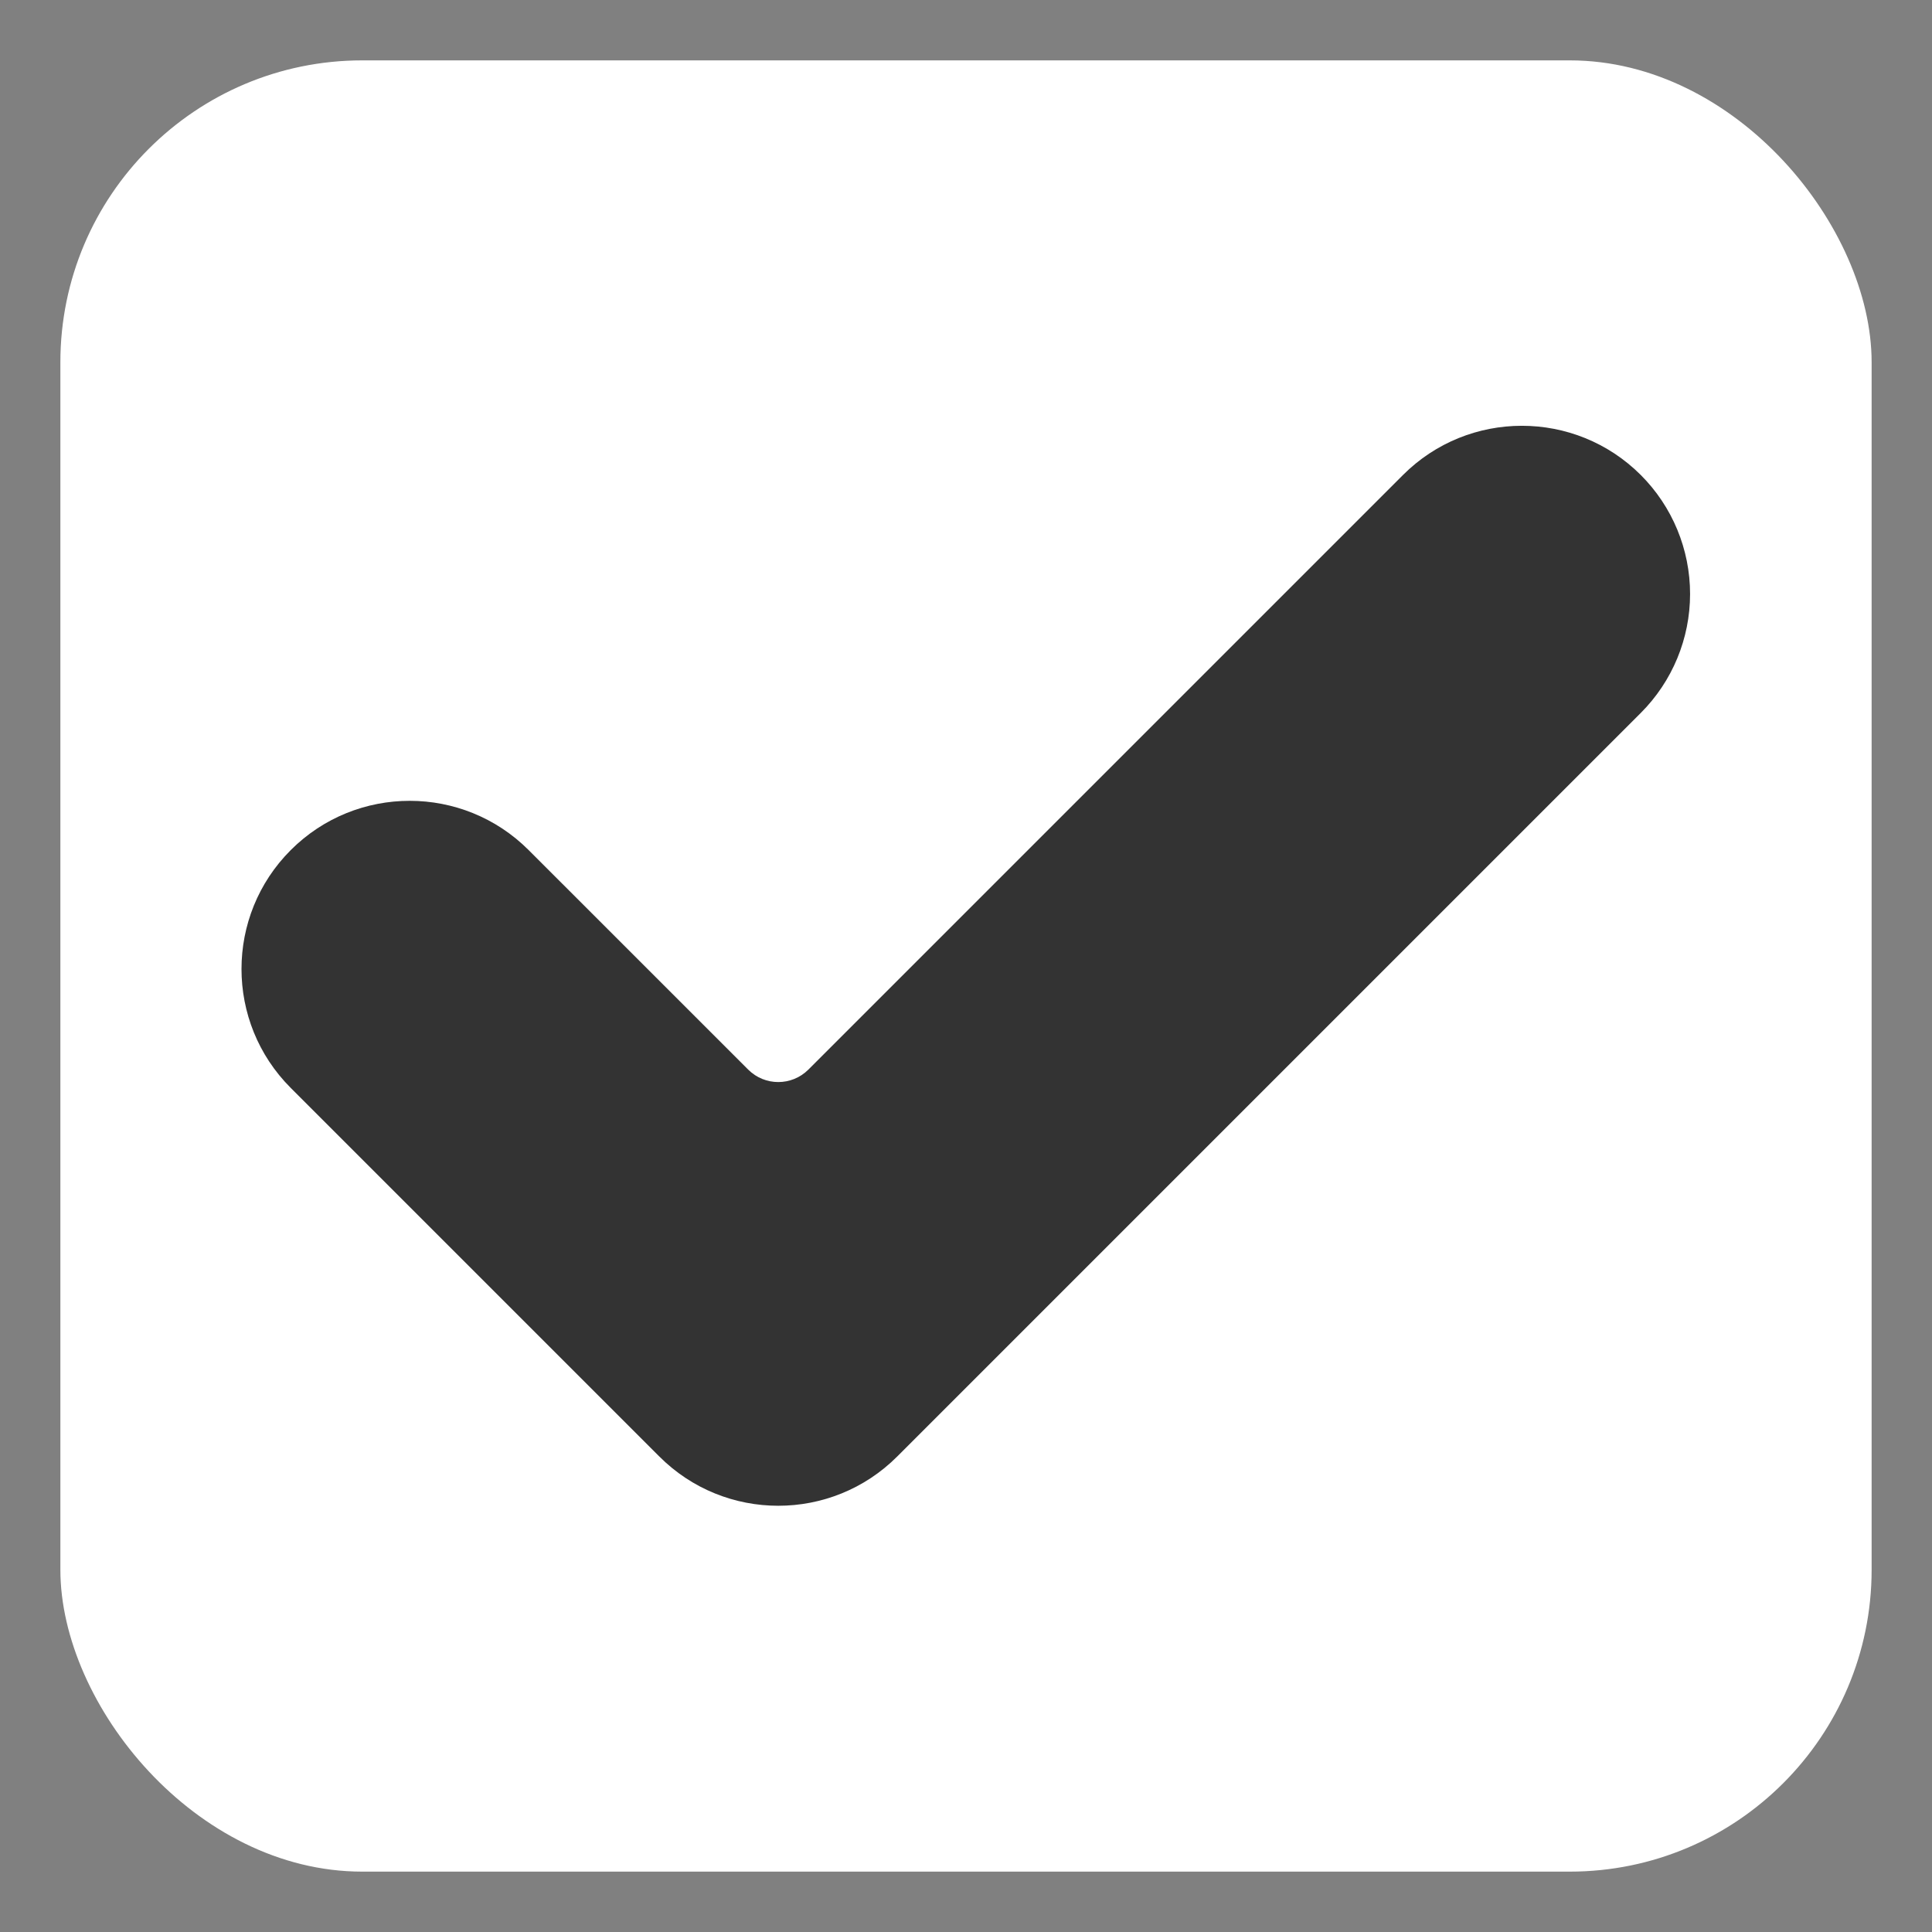 <?xml version="1.0" encoding="UTF-8" standalone="no"?>
<svg
   width="32"
   height="32"
   version="1.1"
   id="svg6"
   xml:space="preserve"
   sodipodi:docname="checkmark.svg"
   inkscape:version="1.2.1 (9c6d41e410, 2022-07-14)"
   xmlns:inkscape="http://www.inkscape.org/namespaces/inkscape"
   xmlns:sodipodi="http://sodipodi.sourceforge.net/DTD/sodipodi-0.dtd"
   xmlns="http://www.w3.org/2000/svg"
   xmlns:svg="http://www.w3.org/2000/svg"><rect width="100%" height="100%" fill="#808080" stroke="none"/><sodipodi:namedview
     id="namedview24"
     pagecolor="#505050"
     bordercolor="#ffffff"
     borderopacity="1"
     inkscape:showpageshadow="0"
     inkscape:pageopacity="0"
     inkscape:pagecheckerboard="1"
     inkscape:deskcolor="#505050"
     showgrid="false"
     inkscape:zoom="33.84375"
     inkscape:cx="16.029548"
     inkscape:cy="16.014774"
     inkscape:window-width="2560"
     inkscape:window-height="1358"
     inkscape:window-x="0"
     inkscape:window-y="0"
     inkscape:window-maximized="1"
     inkscape:current-layer="svg6" /><defs
     id="defs10" /><rect
     style="fill:#ffffff;fill-opacity:1.0;stroke-width:1.91"
     id="rect303"
     width="30"
     height="30"
     x="1"
     y="1"
     rx="5"
     ry="5" /><g
     id="g298"
     transform="matrix(0.525,0,0,0.525,4,4)"
     style="fill:#333333"><g
       id="g243"
       style="fill:#333333">
	<g
   id="g241"
   style="fill:#333333">
		<path
   d="m 20.687,38.332 c -2.072,2.072 -5.434,2.072 -7.505,0 L 1.554,26.704 c -2.072,-2.071 -2.072,-5.433 0,-7.504 2.071,-2.072 5.433,-2.072 7.505,0 l 6.928,6.927 c 0.523,0.522 1.372,0.522 1.896,0 L 36.642,7.368 c 2.071,-2.072 5.433,-2.072 7.505,0 0.995,0.995 1.554,2.345 1.554,3.752 0,1.407 -0.559,2.757 -1.554,3.752 z"
   id="path239"
   style="fill:#333333" />
	</g>
</g><g
       id="g245"
       style="fill:#333333">
</g><g
       id="g247"
       style="fill:#333333">
</g><g
       id="g249"
       style="fill:#333333">
</g><g
       id="g251"
       style="fill:#333333">
</g><g
       id="g253"
       style="fill:#333333">
</g><g
       id="g255"
       style="fill:#333333">
</g><g
       id="g257"
       style="fill:#333333">
</g><g
       id="g259"
       style="fill:#333333">
</g><g
       id="g261"
       style="fill:#333333">
</g><g
       id="g263"
       style="fill:#333333">
</g><g
       id="g265"
       style="fill:#333333">
</g><g
       id="g267"
       style="fill:#333333">
</g><g
       id="g269"
       style="fill:#333333">
</g><g
       id="g271"
       style="fill:#333333">
</g><g
       id="g273"
       style="fill:#333333">
</g></g></svg>
